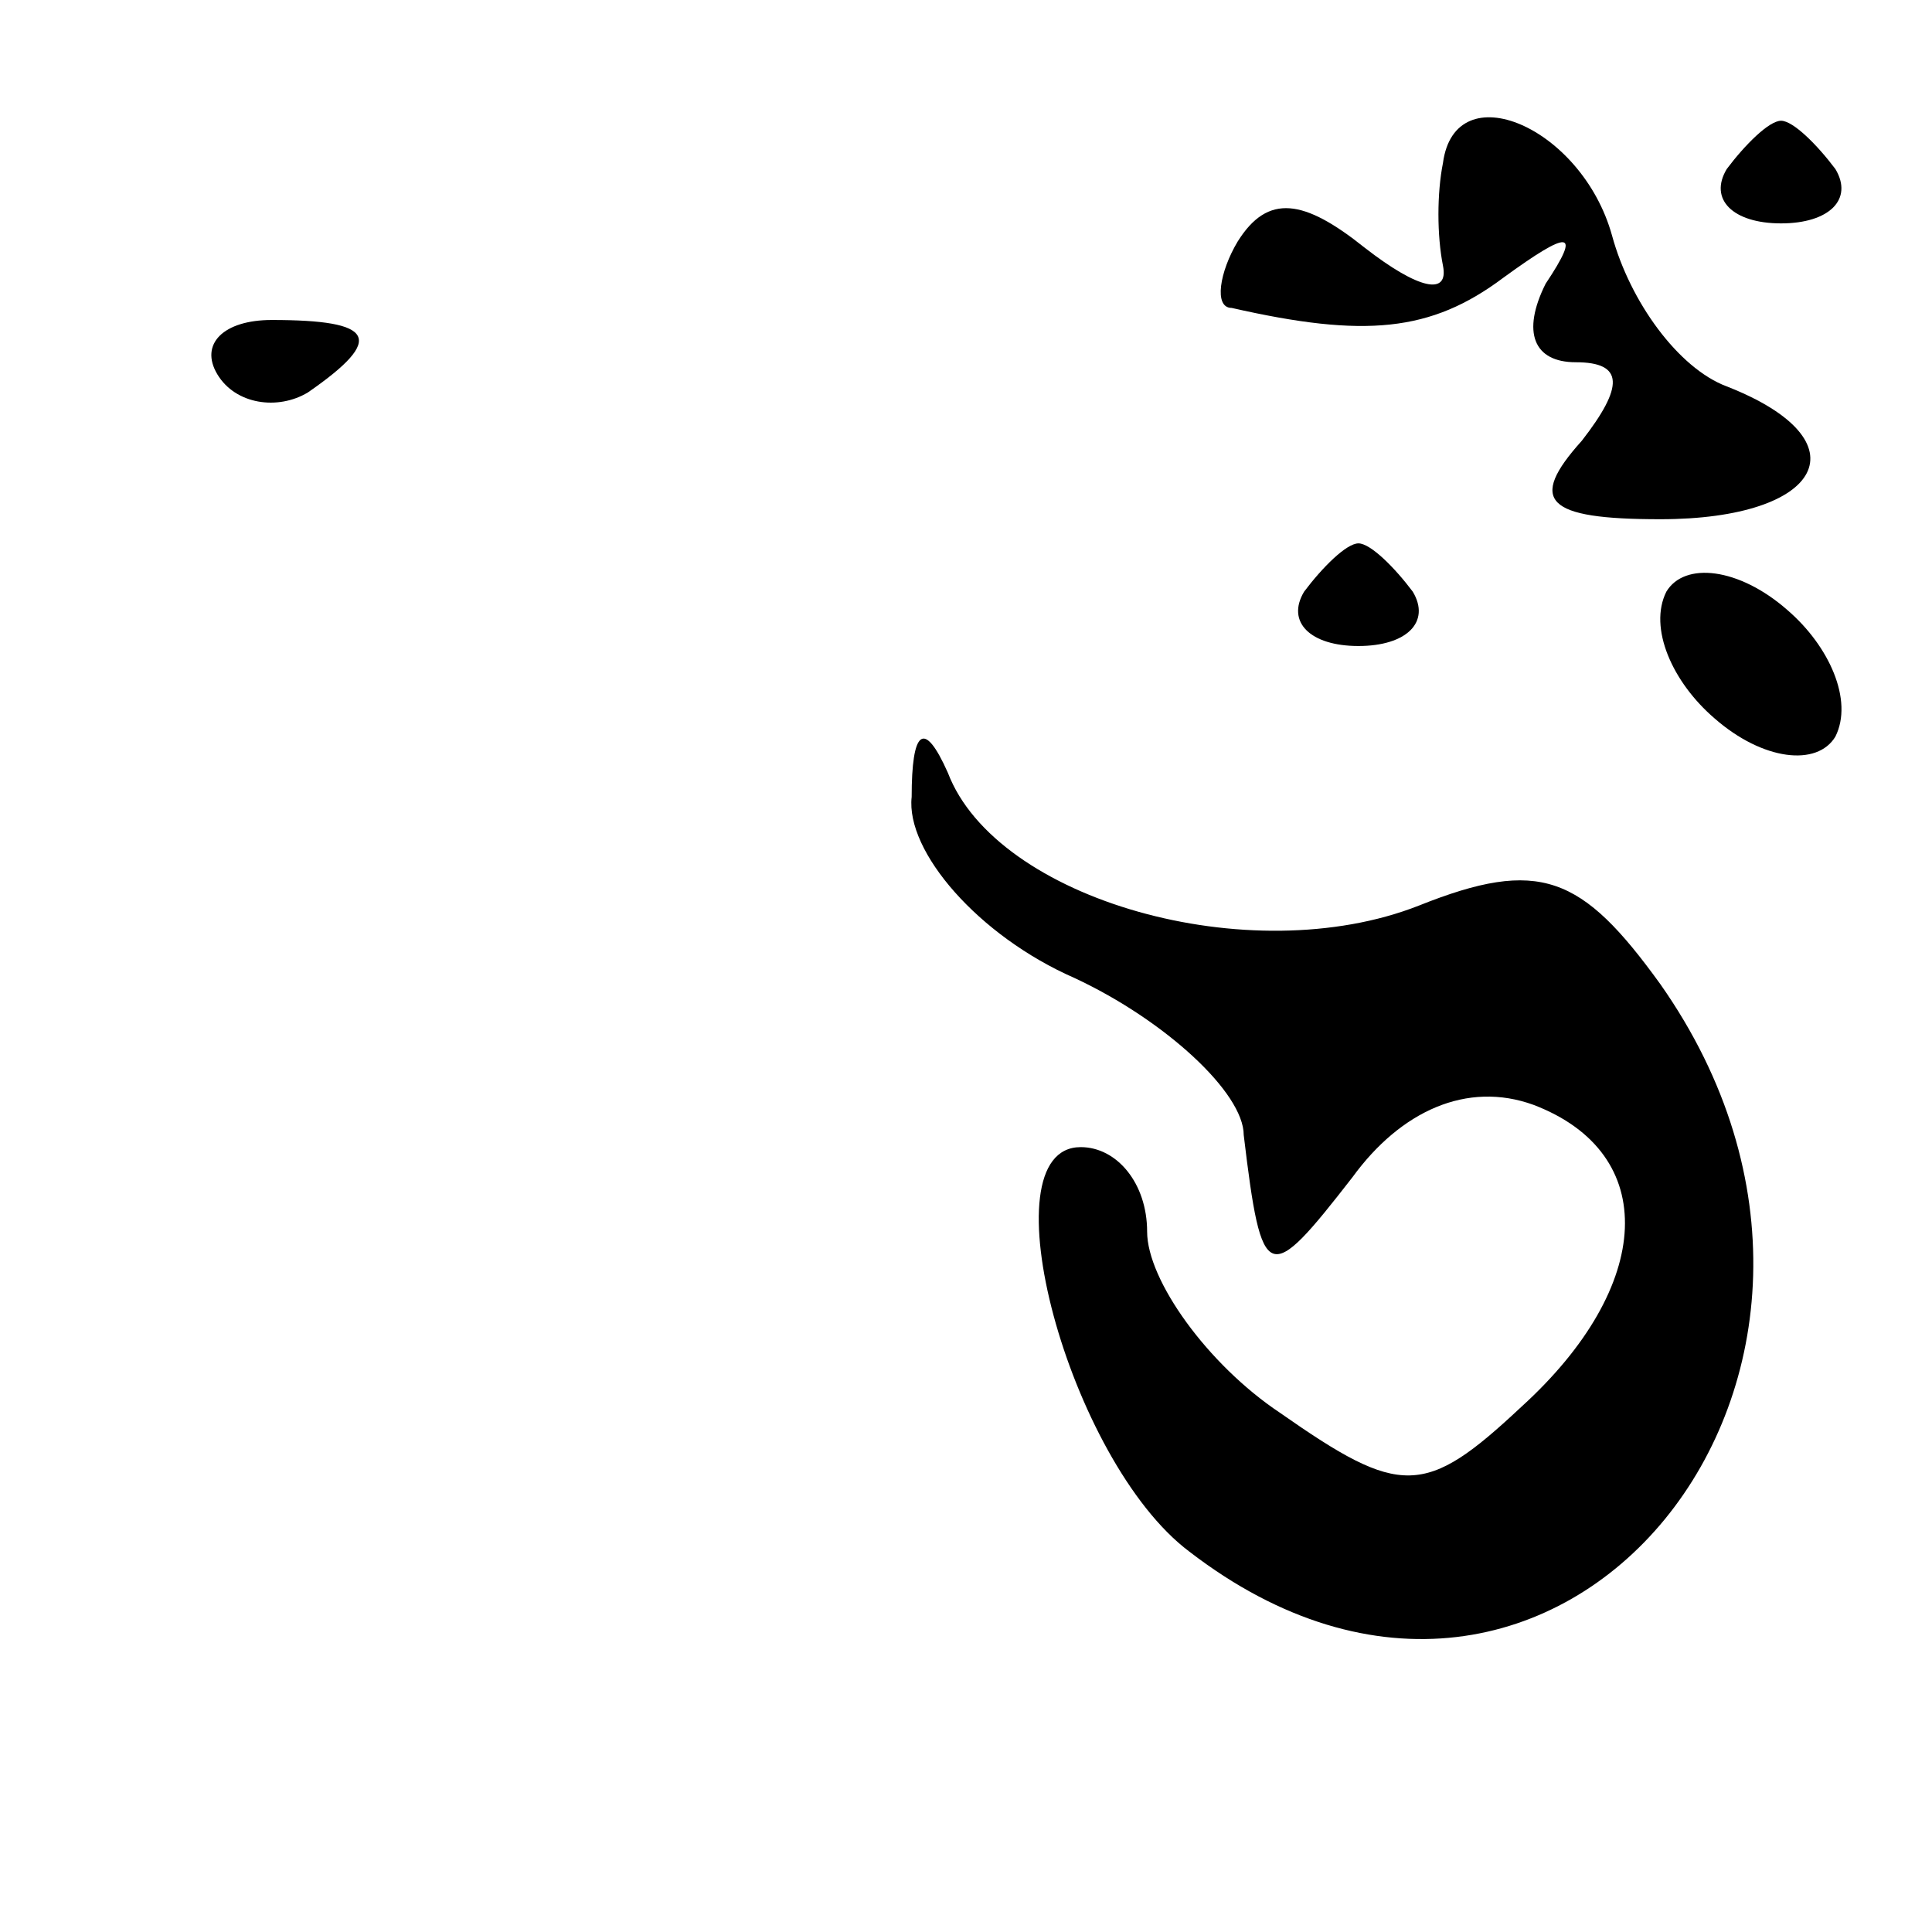 <?xml version="1.0" standalone="no"?>
<!DOCTYPE svg PUBLIC "-//W3C//DTD SVG 20010904//EN"
 "http://www.w3.org/TR/2001/REC-SVG-20010904/DTD/svg10.dtd">
<svg version="1.0" xmlns="http://www.w3.org/2000/svg"
 width="32pt" height="32pt" viewBox="0 0 32 32"
 preserveAspectRatio="xMidYMid meet">
<g transform="translate(0,32) scale(0.1,-0.1)"
fill="#000000" stroke="none">
<path fill="#000000" stroke="none" d="M239 293 c-1 -5 -1 -12 0 -17 1 -5 -4
-4 -13 3 -10 8 -16 9 -21 1 -3 -5 -4 -11 -1 -11 22 -5 33 -4 45 5 11 8 13 8 7
-1 -4 -8 -2 -13 5 -13 8 0 8 -4 1 -13 -9 -10 -6 -13 13 -13 27 0 34 13 11 22
-8 3 -16 14 -19 25 -5 18 -26 27 -28 12z"/>
<path fill="#000000" stroke="none" d="M286 292 c-3 -5 1 -9 9 -9 8 0 12 4 9
9 -3 4 -7 8 -9 8 -2 0 -6 -4 -9 -8z"/>
<path fill="#000000" stroke="none" d="M36 258 c3 -5 10 -6 15 -3 13 9 11 12
-6 12 -8 0 -12 -4 -9 -9z"/>
<path fill="#000000" stroke="none" d="M216 222 c-3 -5 1 -9 9 -9 8 0 12 4 9
9 -3 4 -7 8 -9 8 -2 0 -6 -4 -9 -8z"/>
<path fill="#000000" stroke="none" d="M276 222 c-3 -6 1 -15 8 -21 8 -7 17
-8 20 -3 3 6 -1 15 -8 21 -8 7 -17 8 -20 3z"/>
<path fill="#000000" stroke="none" d="M151 188 c-1 -9 11 -23 27 -30 15 -7
28 -19 28 -26 3 -25 4 -25 18 -7 8 11 19 16 30 12 21 -8 20 -30 -2 -50 -16
-15 -20 -15 -40 -1 -12 8 -22 22 -22 30 0 8 -5 14 -11 14 -16 0 -2 -52 18 -67
61 -47 123 30 78 94 -13 18 -20 21 -40 13 -28 -11 -70 1 -78 22 -4 9 -6 7 -6
-4z"/>
</g>
</svg>
